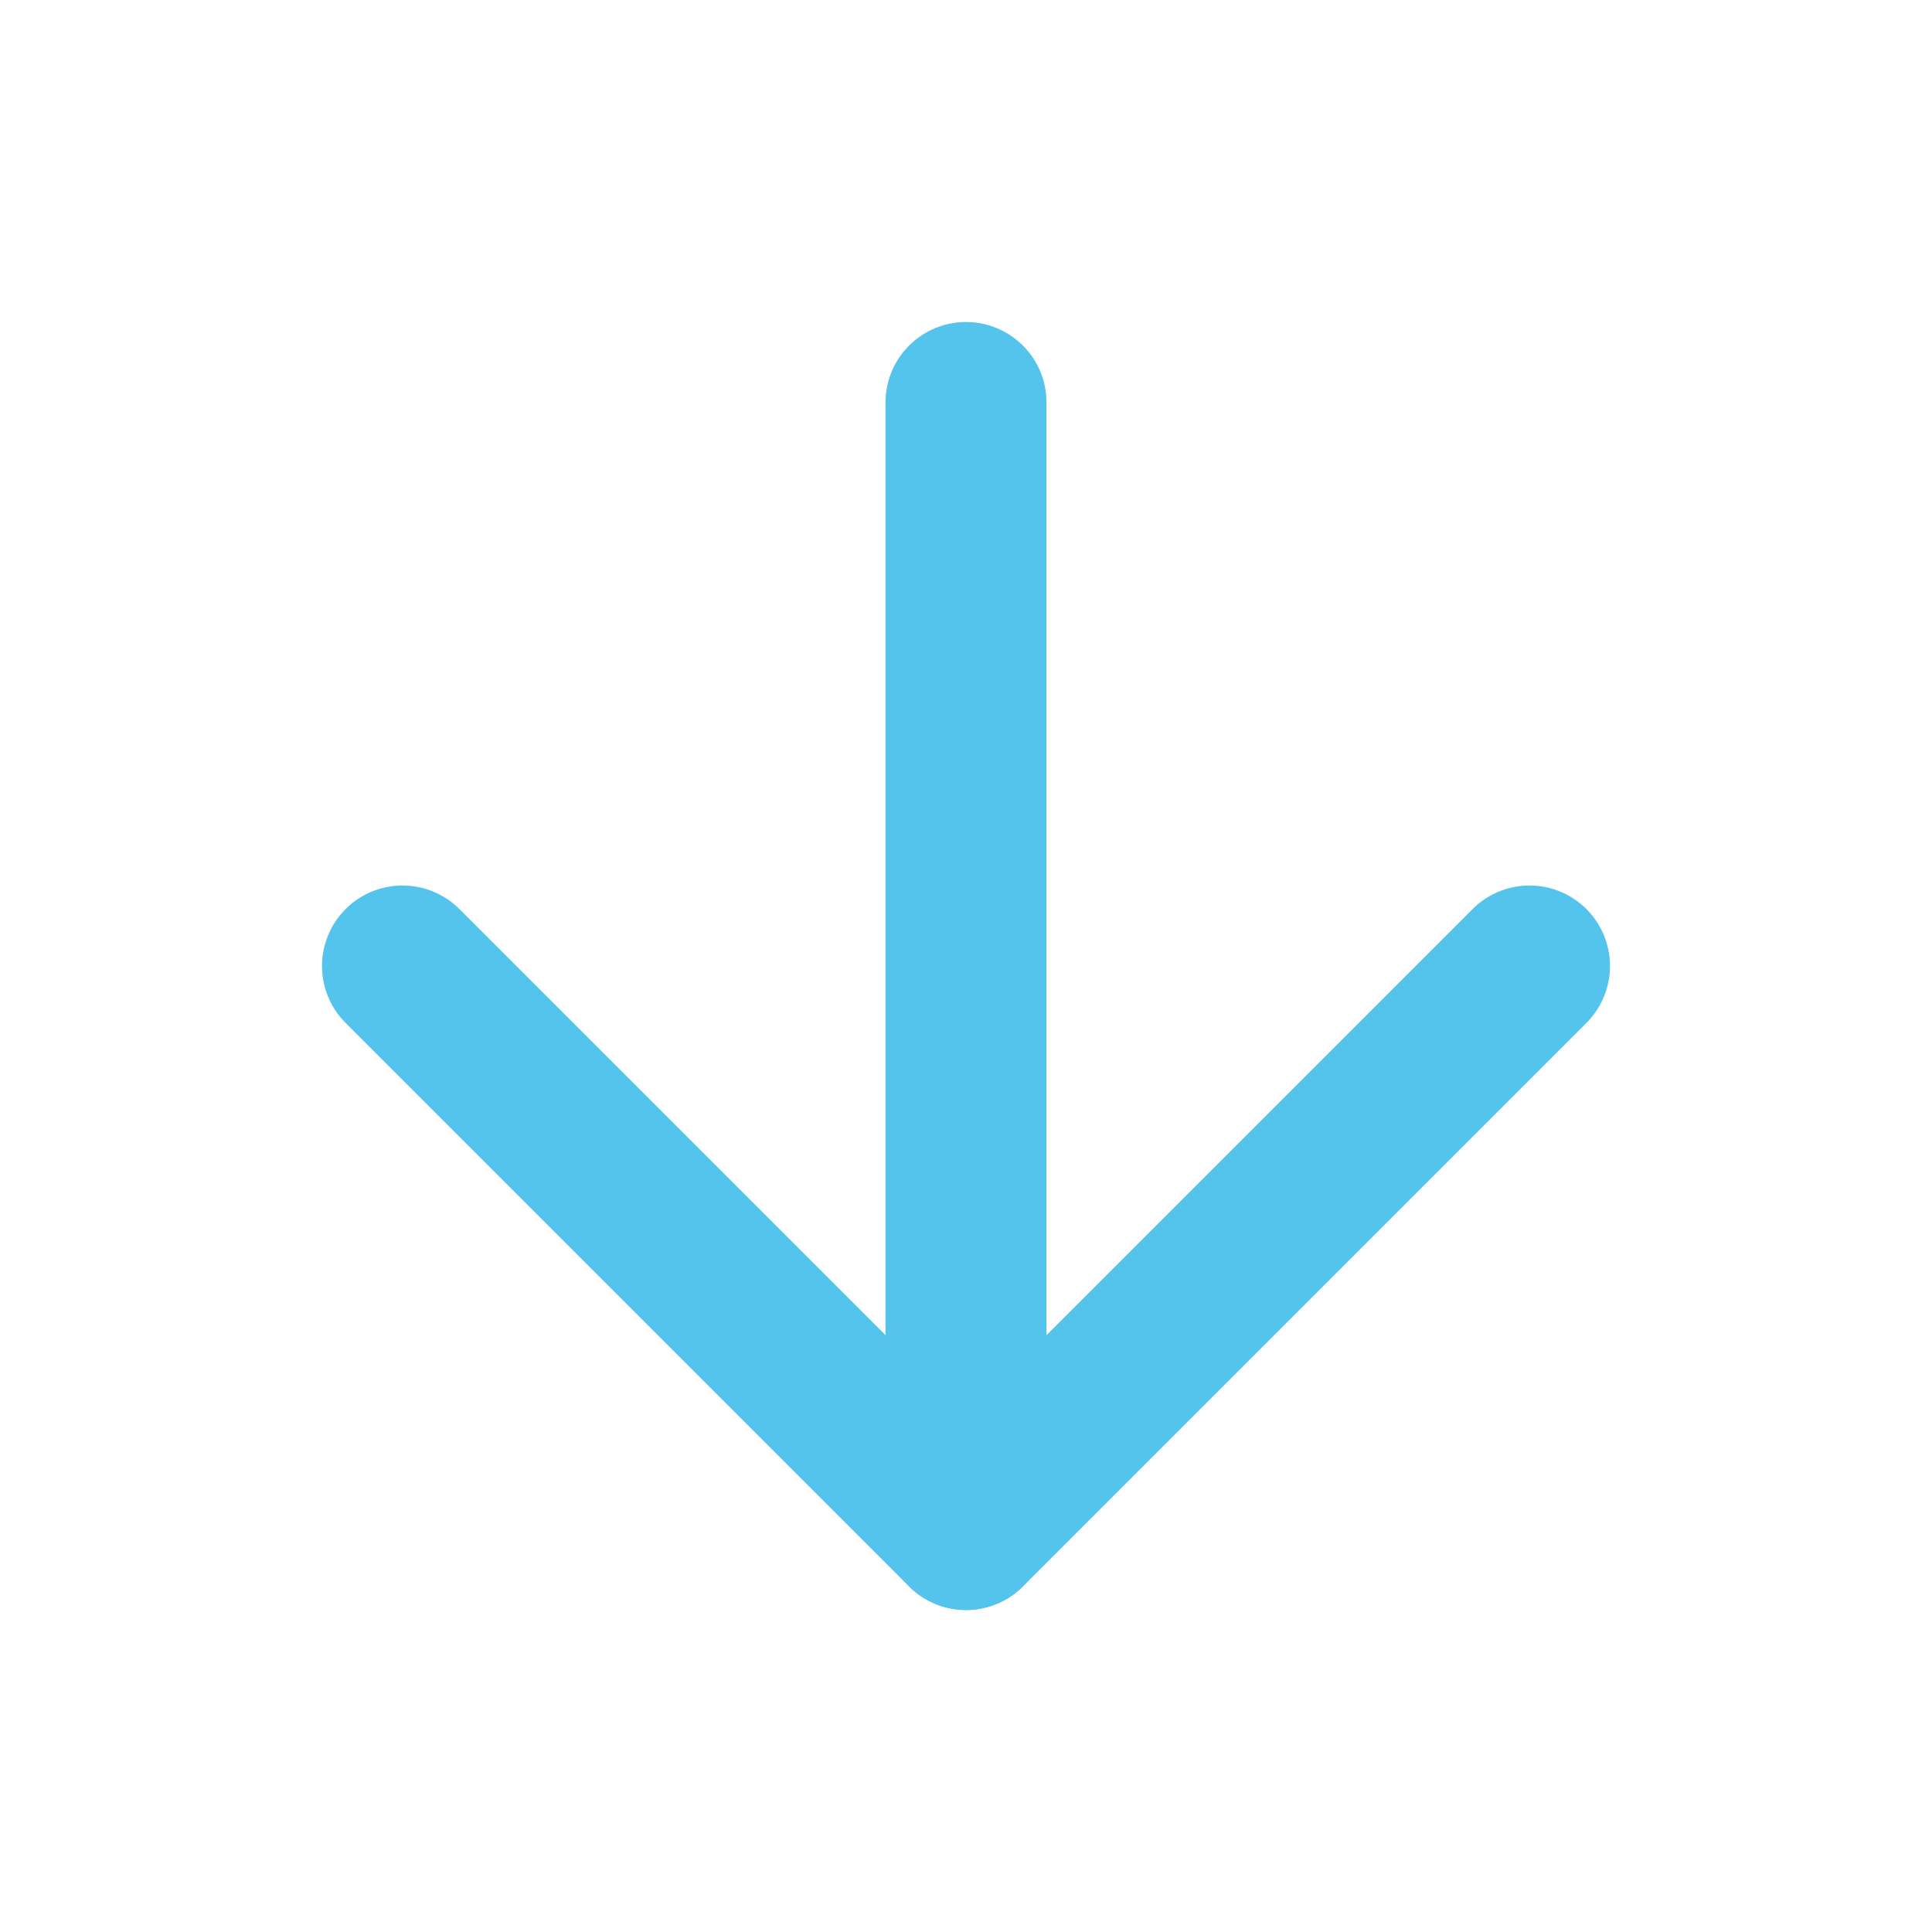 <svg width="24" height="24" viewBox="0 0 24 24" fill="none" xmlns="http://www.w3.org/2000/svg">
<path d="M12 5V19" stroke="#54C4EC" stroke-width="2" stroke-linecap="round" stroke-linejoin="round"/>
<path d="M19 12L12 19L5 12" stroke="#54C4EC" stroke-width="2" stroke-linecap="round" stroke-linejoin="round"/>
</svg>
